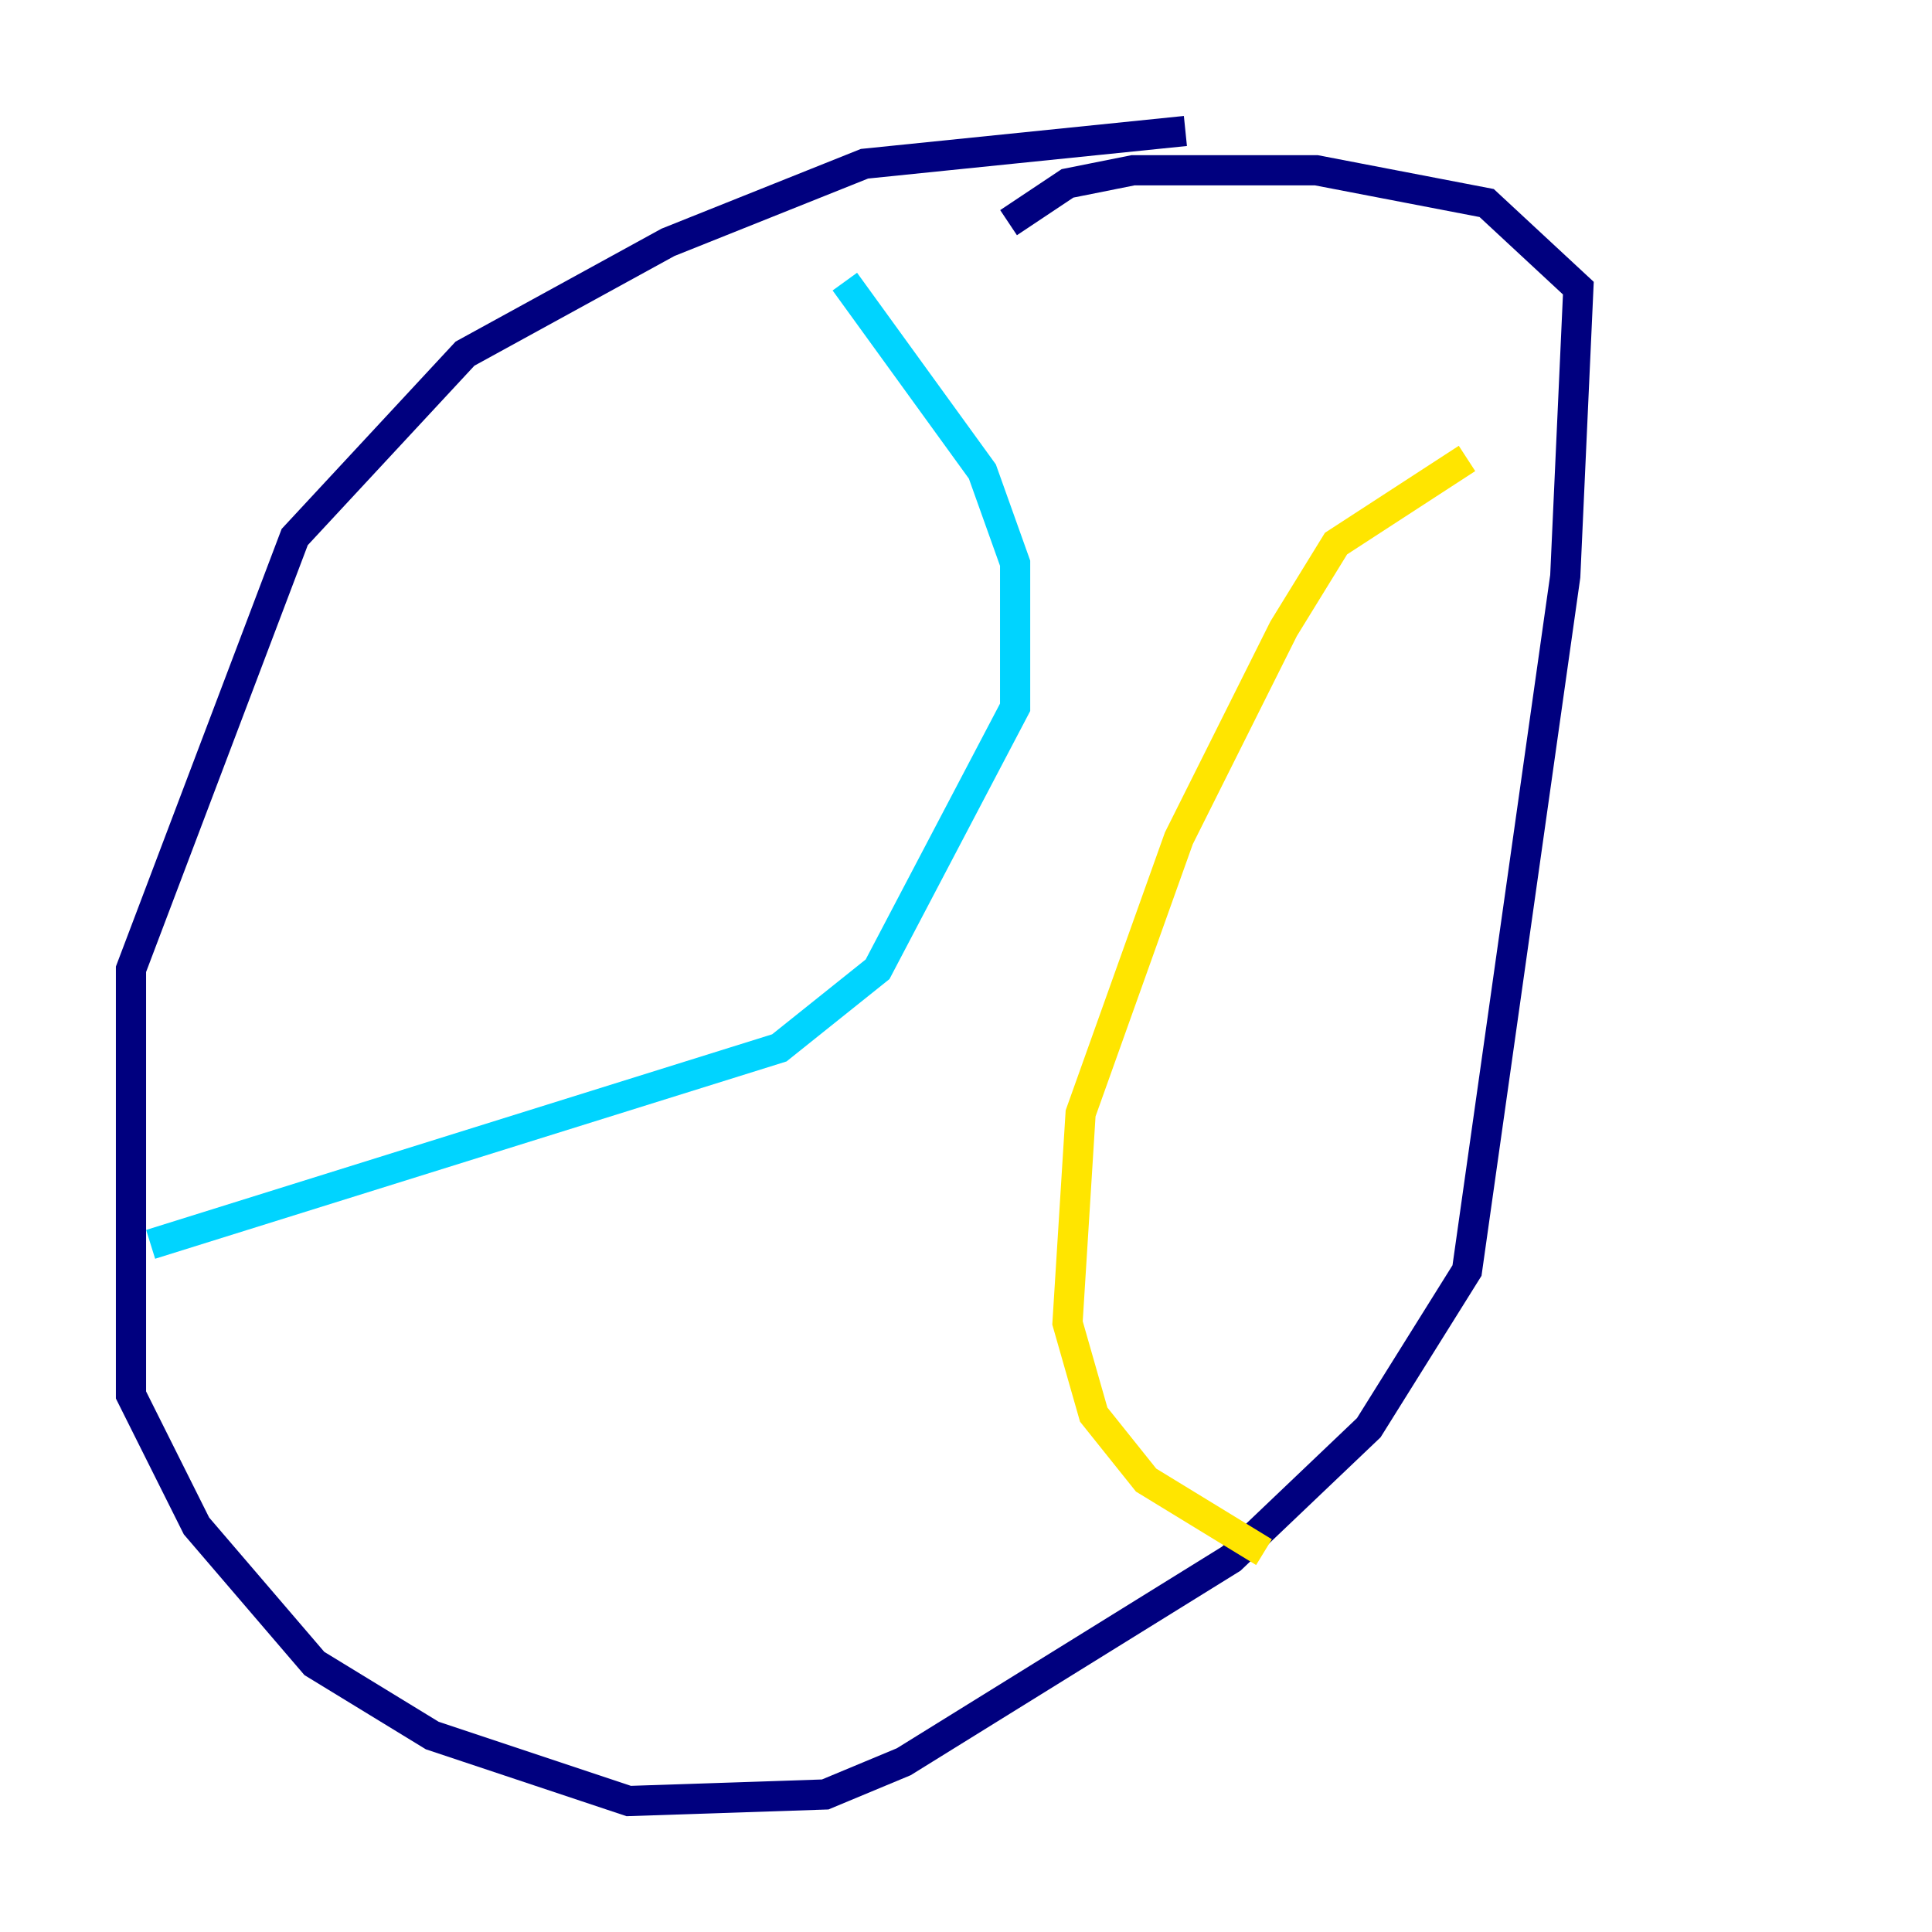 <?xml version="1.0" encoding="utf-8" ?>
<svg baseProfile="tiny" height="128" version="1.2" viewBox="0,0,128,128" width="128" xmlns="http://www.w3.org/2000/svg" xmlns:ev="http://www.w3.org/2001/xml-events" xmlns:xlink="http://www.w3.org/1999/xlink"><defs /><polyline fill="none" points="78.536,8.678 57.275,10.848 44.258,16.054 30.807,23.43 19.525,35.58 8.678,64.217 8.678,92.42 13.017,101.098 20.827,110.21 28.637,114.983 41.654,119.322 54.671,118.888 59.878,116.719 81.573,103.268 90.685,94.59 97.193,84.176 103.702,38.183 104.57,19.091 98.495,13.451 87.214,11.281 75.064,11.281 70.725,12.149 66.82,14.752" stroke="#00007f" stroke-width="2" /><polyline fill="none" points="55.973,18.658 65.085,31.241 67.254,37.315 67.254,46.861 58.142,64.217 51.634,69.424 9.98,82.441" stroke="#00d4ff" stroke-width="2" /><polyline fill="none" points="97.193,30.373 88.515,36.014 85.044,41.654 78.102,55.539 71.593,73.763 70.725,87.647 72.461,93.722 75.932,98.061 83.742,102.834" stroke="#ffe500" stroke-width="2" /><polyline fill="none" points="78.969,25.6 78.969,25.6" stroke="#7f0000" stroke-width="2" /></svg>